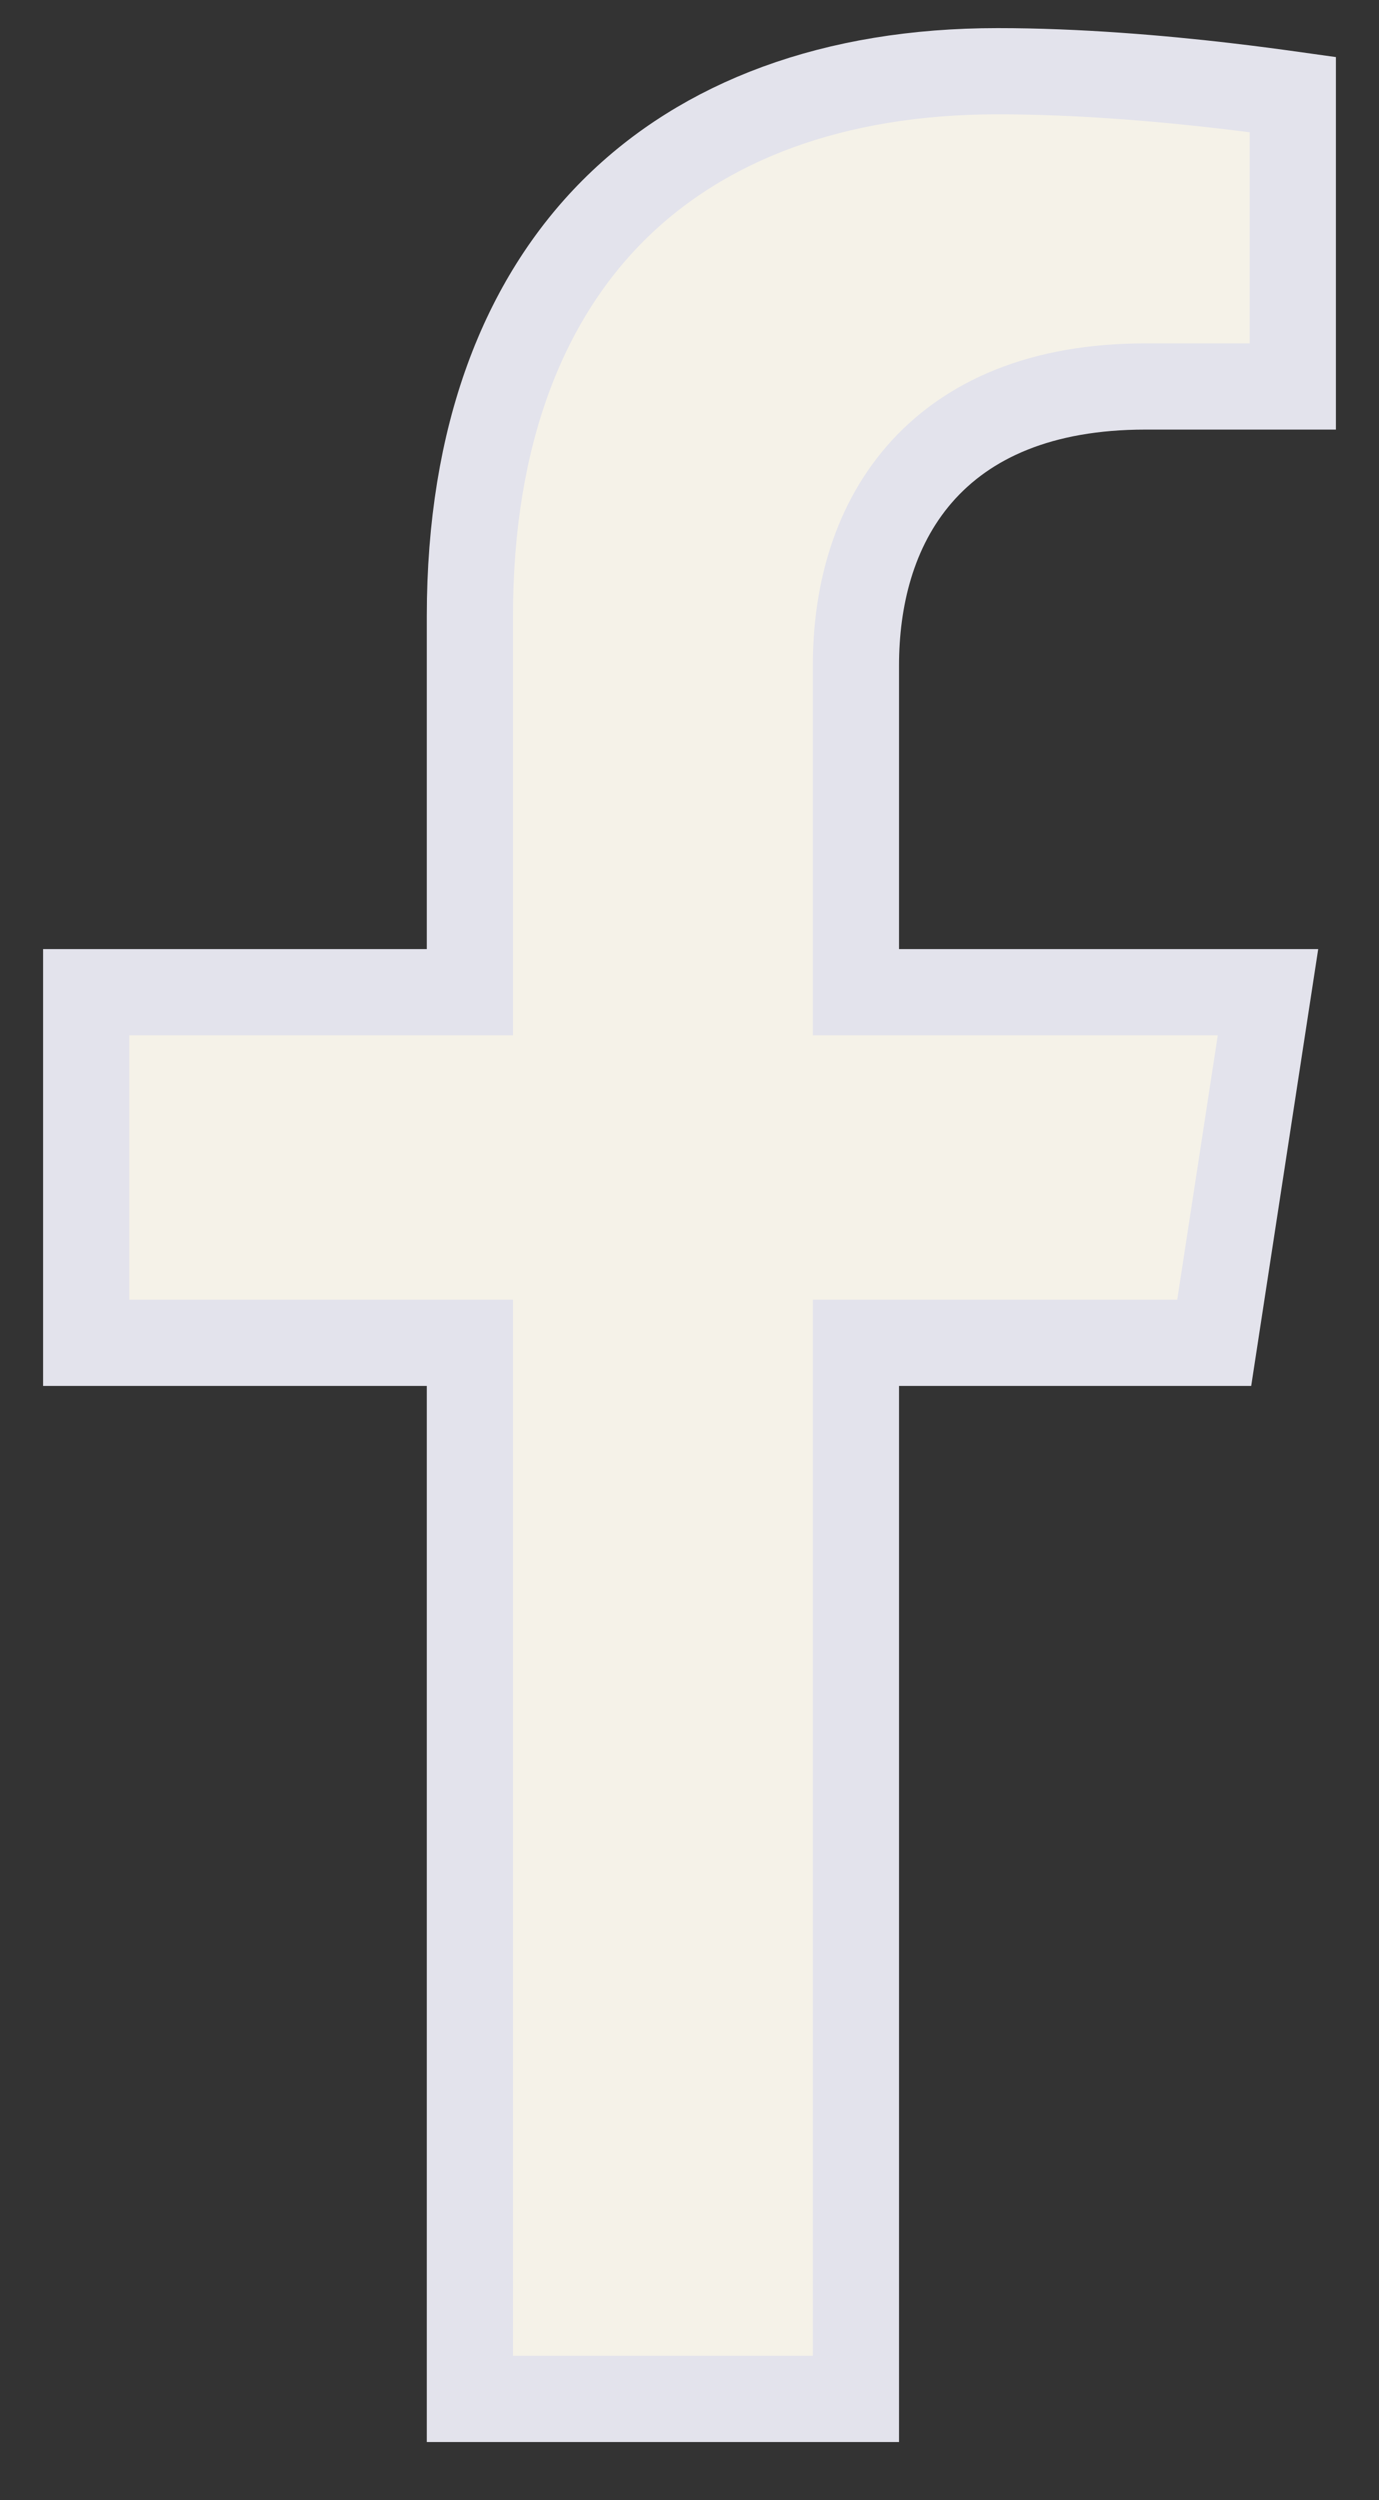 <svg width="16" height="29" viewBox="0 0 16 29" fill="none" xmlns="http://www.w3.org/2000/svg">
<rect x="0" y="0" width="16" height="29" fill="#333333" stroke="none"/>
<path d="M9.931 16.076V27.826H5.452V16.076V15.576H4.952H1V11.509H4.952H5.452V11.009V7.147C5.452 5.05 6.075 3.483 7.115 2.442C8.157 1.4 9.674 0.826 11.575 0.826C12.508 0.826 13.468 0.909 14.2 0.994C14.519 1.031 14.793 1.068 15 1.097V4.483H13.289C12.091 4.483 11.224 4.859 10.665 5.504C10.118 6.137 9.931 6.954 9.931 7.72V11.009V11.509H10.431H14.712L14.088 15.576H10.431H9.931V16.076Z" fill="#F5F2E8" stroke="#E3E3EC"/>
</svg>
